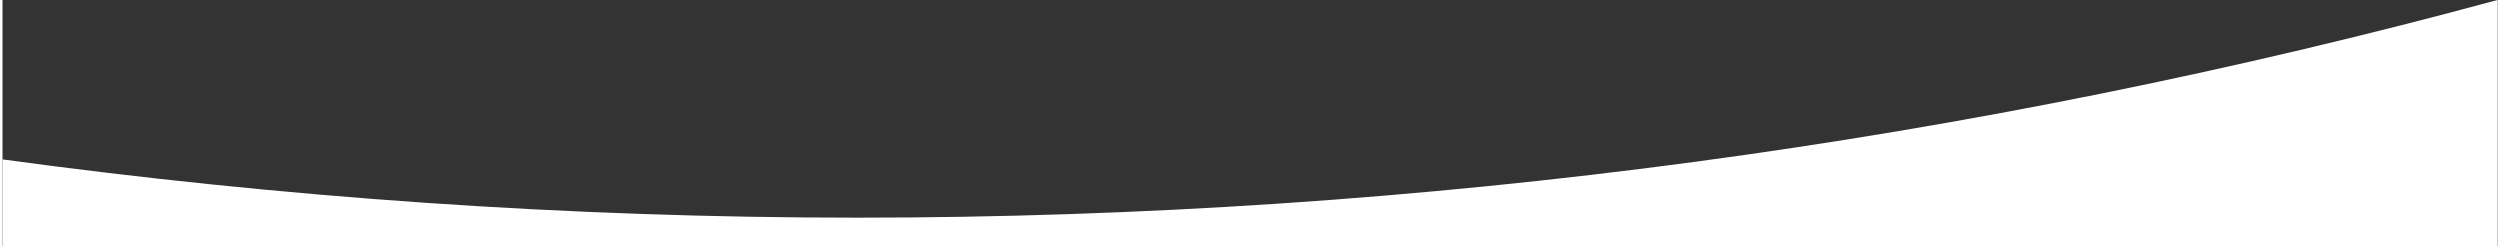 <?xml version="1.0" encoding="UTF-8"?>
<!DOCTYPE svg PUBLIC "-//W3C//DTD SVG 1.1//EN" "http://www.w3.org/Graphics/SVG/1.1/DTD/svg11.dtd">
<!-- Creator: CorelDRAW 2018 (64 Bit Versão de avaliação) -->
<svg xmlns="http://www.w3.org/2000/svg" xml:space="preserve" width="1920px" height="189px" version="1.1" style="shape-rendering:geometricPrecision; text-rendering:geometricPrecision; image-rendering:optimizeQuality; fill-rule:evenodd; clip-rule:evenodd"
viewBox="0 0 1784.96 176.06"
 xmlns:xlink="http://www.w3.org/1999/xlink">
 <rect x="0" y="0" width="1784.96" height="176.06" fill="#333333" stroke="none"/>
 <defs>
  <style type="text/css">
   <![CDATA[
    .fil0 {fill:white}
   ]]>
  </style>
 </defs>
 <g id="Camada_x0020_1">
  <path class="fil0" d="M1784.96 0l0 176.06 -1784.96 0 0 -62.03c199.89,27.28 403.87,41.69 611.25,41.69 406.18,0 799.6,-54.38 1173.71,-155.72z"/>
 </g>
</svg>
